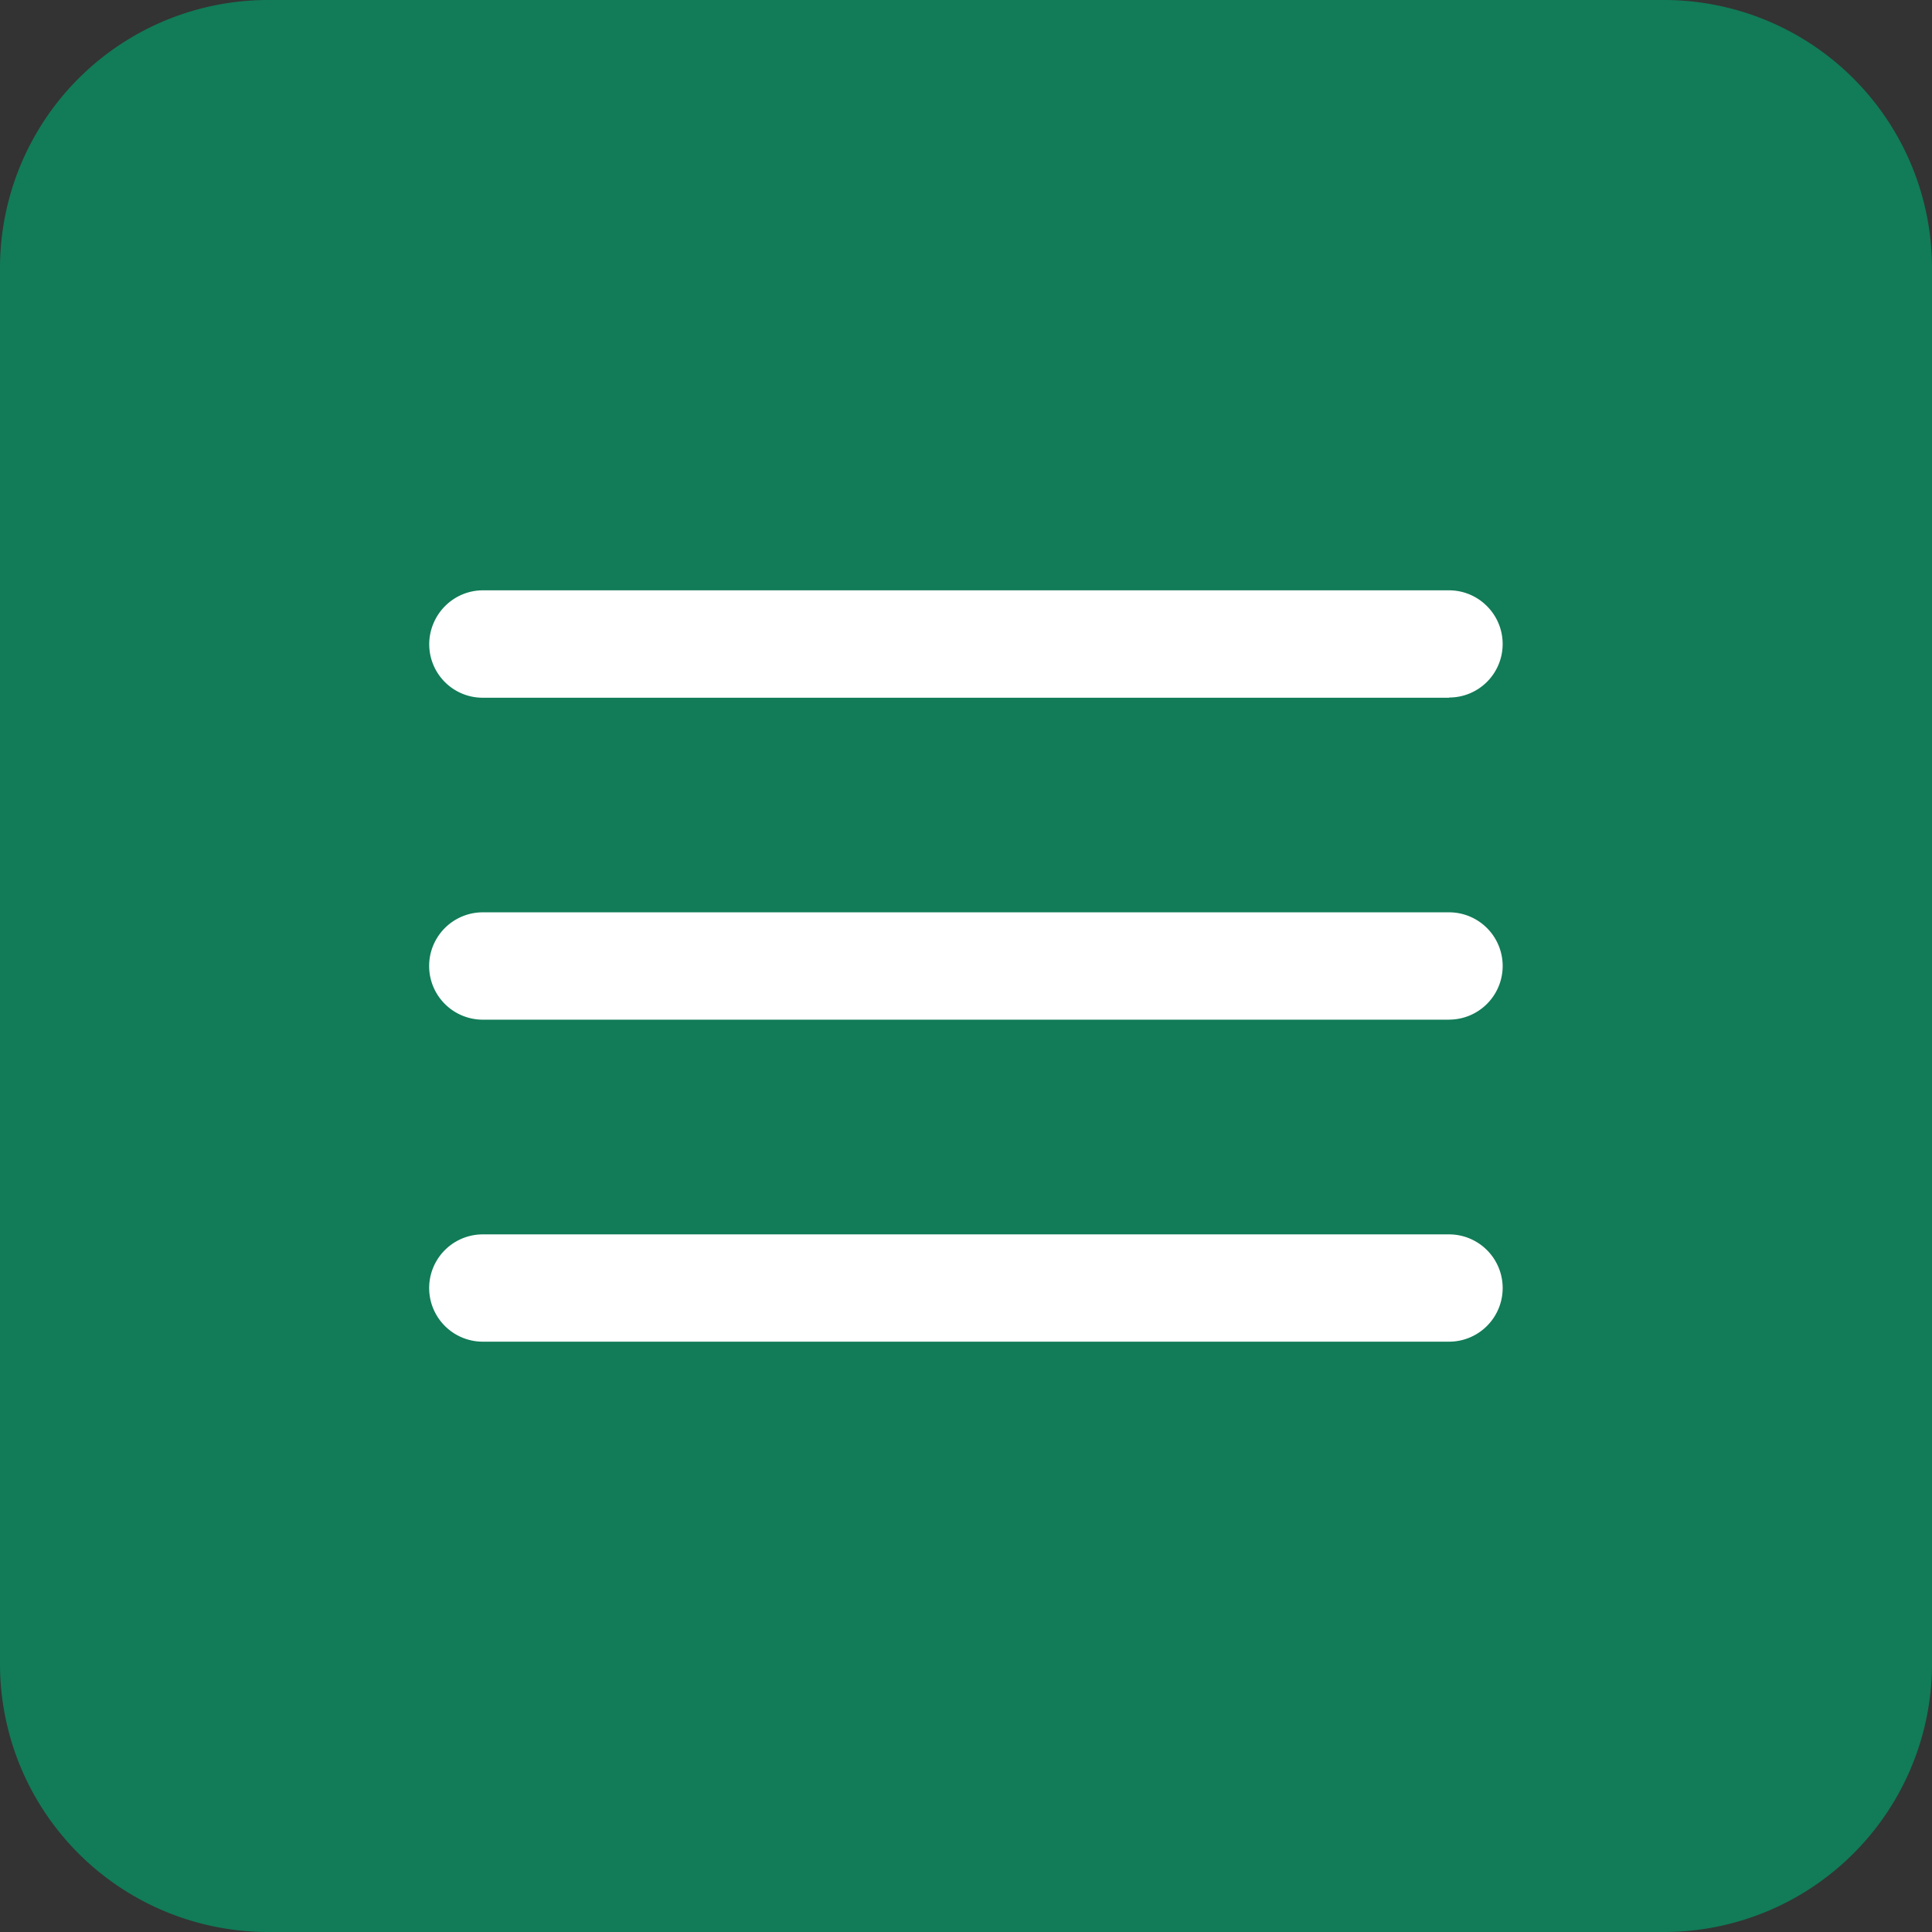 <svg id="menu" xmlns="http://www.w3.org/2000/svg" width="36.138" height="36.138"
  viewBox="0 0 36.138 36.138">
  <rect x="0" y="0" width="36.138" height="36.138" fill="#333333" stroke="none"/>
  <path id="Path"
    d="M5.019,0h26.1a5.015,5.015,0,0,1,5.019,5.019v26.1a5.015,5.015,0,0,1-5.019,5.019H5.019A5.015,5.015,0,0,1,0,31.118V5.019A5.015,5.015,0,0,1,5.019,0Z"
    fill="#049C67" fill-opacity="0.7" />
  <path id="Icon"
    d="M19.073,14.054H1a1,1,0,0,1,0-2.007H19.073a1,1,0,0,1,0,2.007Zm0-6.023H1A1,1,0,0,1,1,6.023H19.073a1,1,0,0,1,0,2.007Zm0-6.022H1A1,1,0,0,1,.079.614,1.01,1.01,0,0,1,.613.079,1,1,0,0,1,1,0H19.073a1,1,0,0,1,.709.295,1,1,0,0,1,.294.71,1,1,0,0,1-1,1Z"
    transform="translate(8.031 11.042)" fill="#fff" />
</svg>
